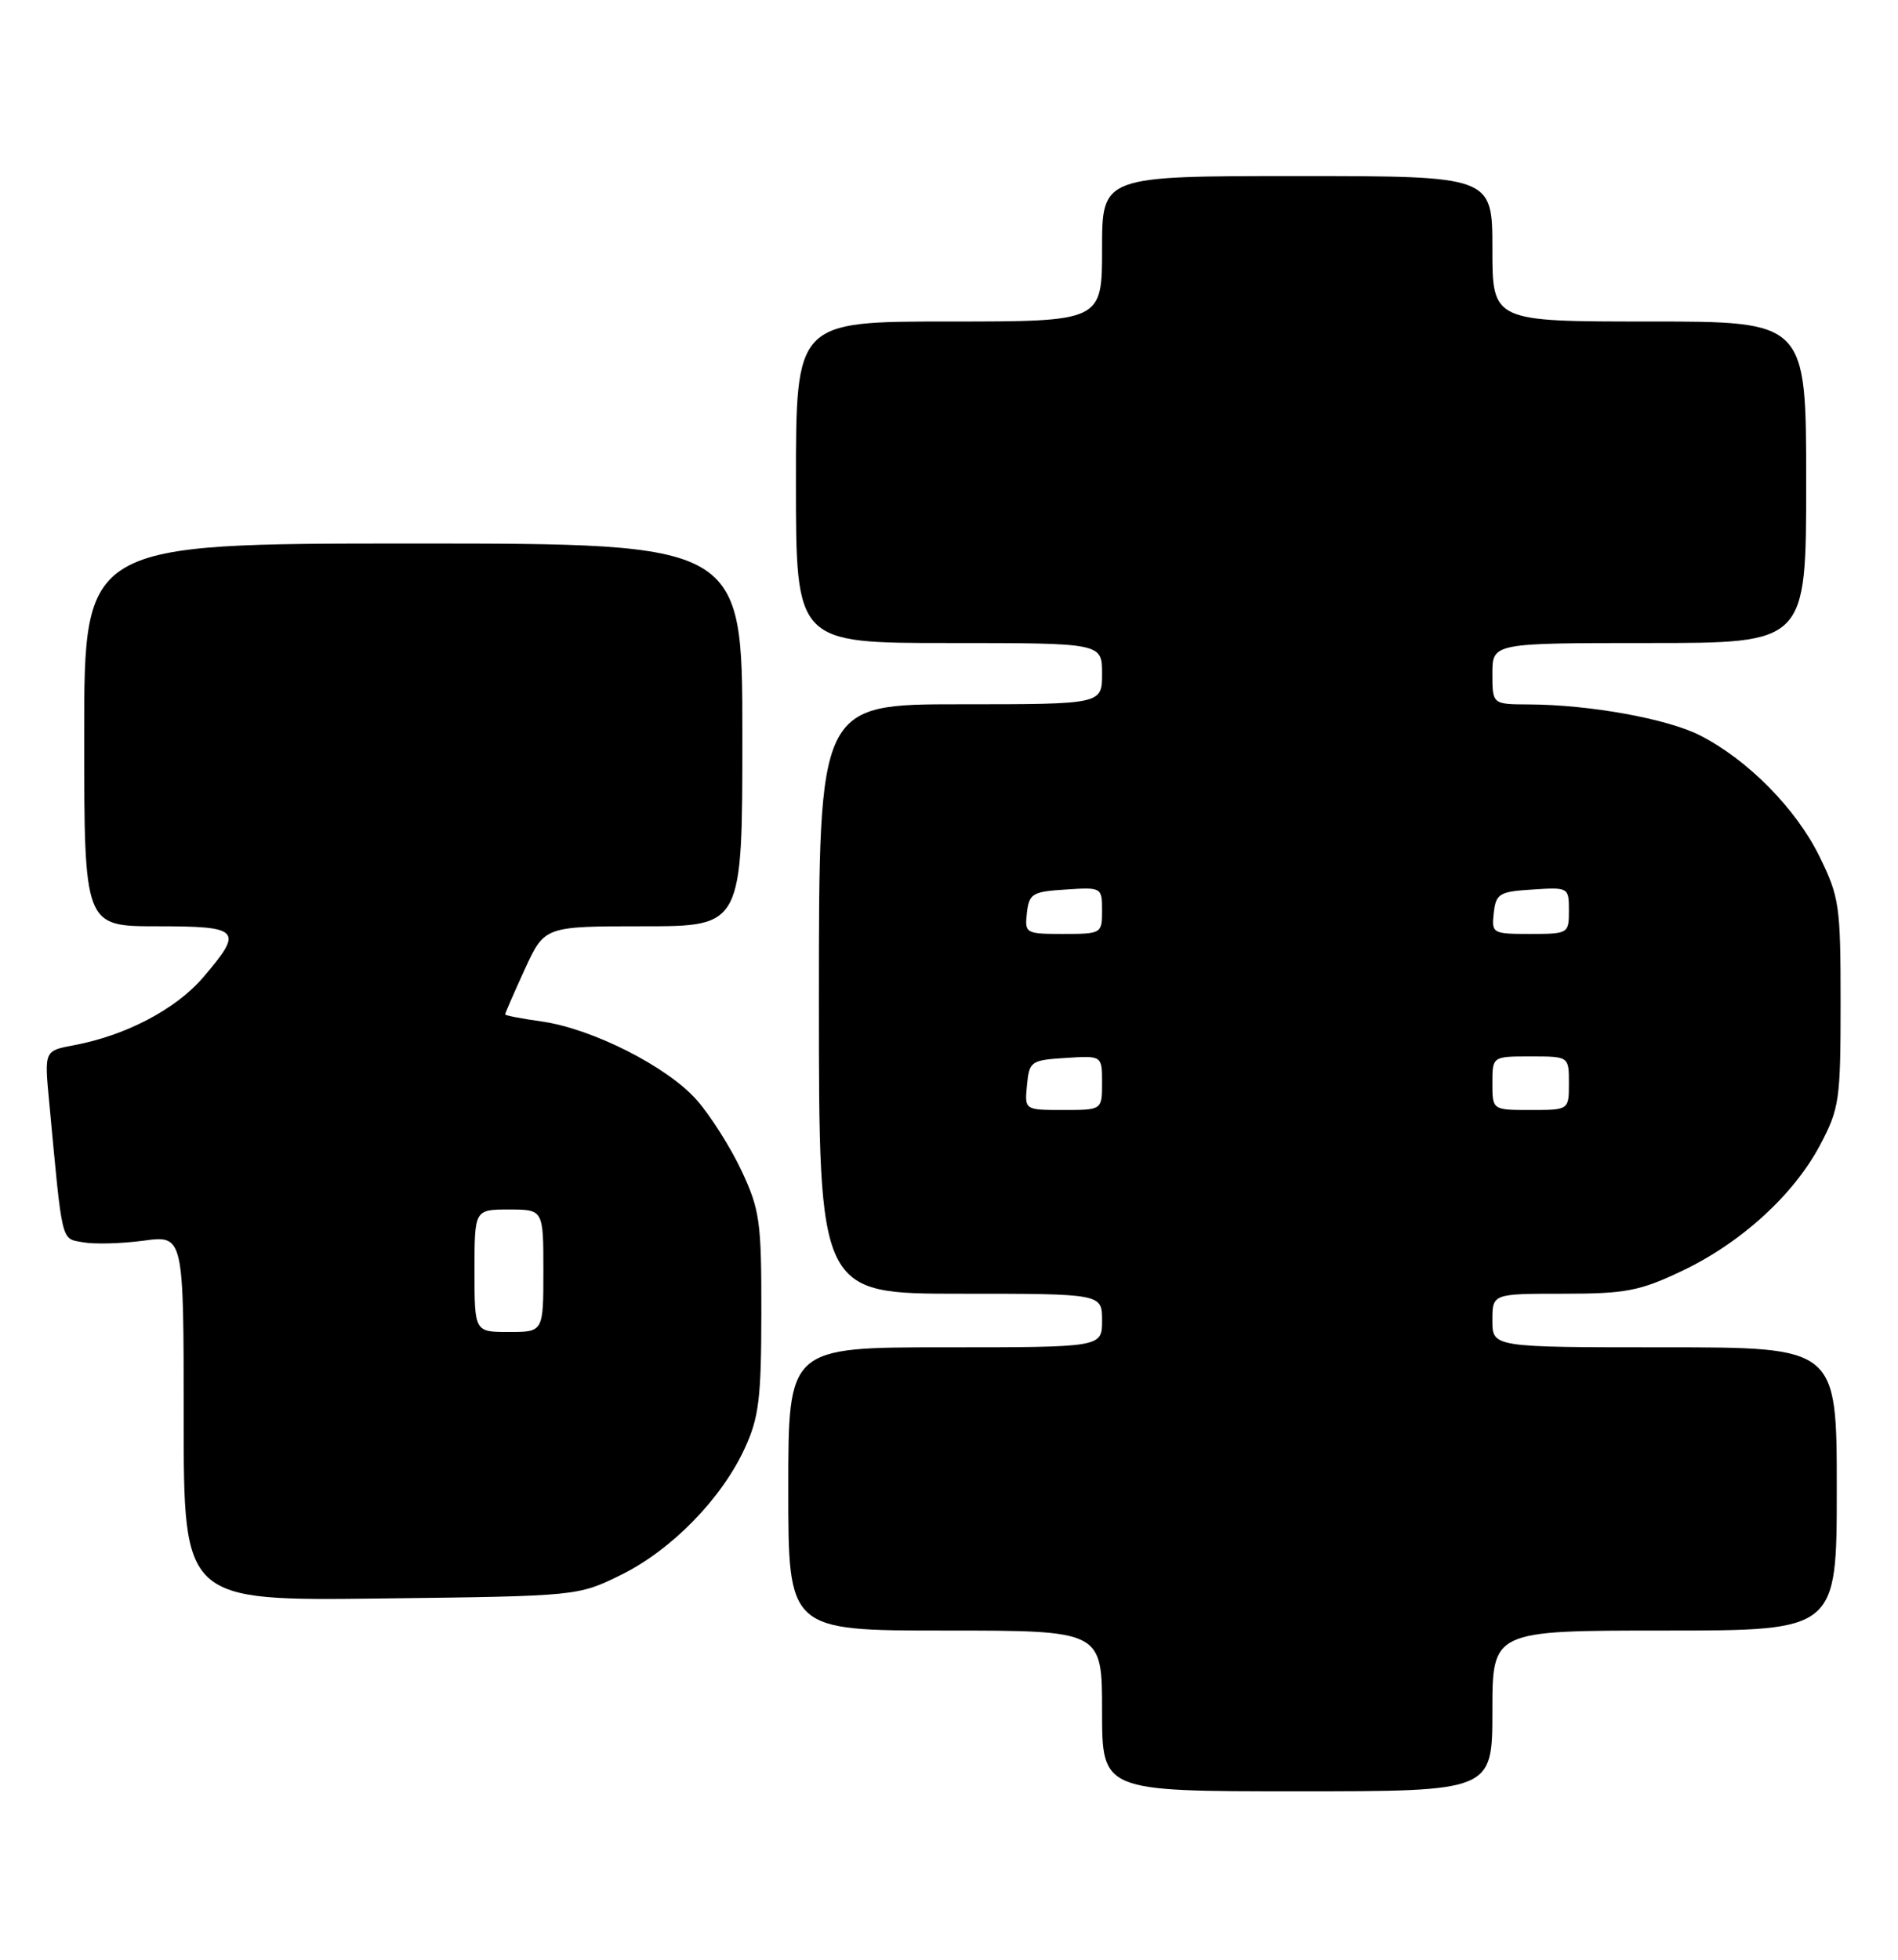 <?xml version="1.0" encoding="UTF-8" standalone="no"?>
<!DOCTYPE svg PUBLIC "-//W3C//DTD SVG 1.1//EN" "http://www.w3.org/Graphics/SVG/1.1/DTD/svg11.dtd" >
<svg xmlns="http://www.w3.org/2000/svg" xmlns:xlink="http://www.w3.org/1999/xlink" version="1.1" viewBox="0 0 248 256">
 <g >
 <path fill="currentColor"
d=" M 195.00 223.50 C 195.00 213.00 195.00 213.00 217.50 213.00 C 240.00 213.00 240.00 213.00 240.00 194.50 C 240.00 176.00 240.00 176.00 217.50 176.00 C 195.00 176.00 195.00 176.00 195.00 172.50 C 195.00 169.00 195.00 169.00 204.25 169.00 C 212.40 169.00 214.23 168.65 219.70 166.06 C 227.46 162.39 234.38 156.09 237.84 149.54 C 240.34 144.80 240.50 143.69 240.50 131.00 C 240.50 118.27 240.34 117.18 237.73 111.86 C 234.67 105.63 228.37 99.25 222.14 96.07 C 217.87 93.89 207.71 92.05 199.75 92.02 C 195.00 92.00 195.00 92.00 195.00 88.00 C 195.00 84.00 195.00 84.00 215.50 84.00 C 236.00 84.00 236.00 84.00 236.00 63.00 C 236.00 42.00 236.00 42.00 215.50 42.00 C 195.00 42.00 195.00 42.00 195.00 32.50 C 195.00 23.00 195.00 23.00 169.50 23.00 C 144.00 23.00 144.00 23.00 144.00 32.50 C 144.00 42.00 144.00 42.00 124.00 42.00 C 104.00 42.00 104.00 42.00 104.00 63.00 C 104.00 84.00 104.00 84.00 124.00 84.00 C 144.00 84.00 144.00 84.00 144.00 88.00 C 144.00 92.00 144.00 92.00 125.50 92.00 C 107.00 92.00 107.00 92.00 107.00 130.50 C 107.00 169.00 107.00 169.00 125.50 169.00 C 144.00 169.00 144.00 169.00 144.00 172.50 C 144.00 176.00 144.00 176.00 123.50 176.00 C 103.00 176.00 103.00 176.00 103.00 194.50 C 103.00 213.00 103.00 213.00 123.50 213.00 C 144.00 213.00 144.00 213.00 144.00 223.50 C 144.00 234.00 144.00 234.00 169.50 234.00 C 195.00 234.00 195.00 234.00 195.00 223.50 Z  M 81.14 205.73 C 87.73 202.49 94.29 195.78 97.32 189.18 C 99.17 185.16 99.47 182.66 99.48 171.50 C 99.50 159.57 99.28 158.04 96.90 152.95 C 95.47 149.90 92.84 145.75 91.06 143.72 C 87.22 139.34 77.37 134.36 70.75 133.43 C 68.14 133.07 66.00 132.65 66.00 132.51 C 66.00 132.36 67.16 129.71 68.57 126.62 C 71.15 121.00 71.15 121.00 84.07 121.00 C 97.00 121.00 97.00 121.00 97.00 96.00 C 97.00 71.00 97.00 71.00 54.00 71.00 C 11.00 71.00 11.00 71.00 11.00 96.00 C 11.00 121.00 11.00 121.00 20.50 121.00 C 31.45 121.00 31.86 121.46 26.54 127.68 C 22.98 131.84 16.42 135.28 9.65 136.54 C 5.79 137.26 5.79 137.26 6.42 143.88 C 8.19 162.76 7.94 161.74 10.84 162.28 C 12.30 162.55 15.86 162.46 18.75 162.07 C 24.00 161.36 24.00 161.36 24.00 185.24 C 24.00 209.12 24.00 209.12 49.75 208.81 C 75.50 208.50 75.50 208.50 81.14 205.73 Z  M 134.19 141.75 C 134.49 138.63 134.70 138.49 139.25 138.20 C 144.00 137.89 144.00 137.89 144.00 141.45 C 144.00 145.00 144.00 145.00 138.94 145.00 C 133.87 145.00 133.87 145.00 134.19 141.75 Z  M 195.00 141.50 C 195.00 138.00 195.00 138.00 200.00 138.00 C 205.00 138.00 205.00 138.00 205.00 141.50 C 205.00 145.00 205.00 145.00 200.00 145.00 C 195.00 145.00 195.00 145.00 195.00 141.50 Z  M 134.18 119.25 C 134.47 116.73 134.90 116.47 139.25 116.20 C 143.95 115.89 144.00 115.92 144.00 118.95 C 144.00 121.95 143.92 122.00 138.93 122.00 C 134.00 122.00 133.88 121.93 134.18 119.25 Z  M 195.18 119.25 C 195.47 116.73 195.90 116.47 200.25 116.20 C 204.95 115.89 205.00 115.92 205.00 118.95 C 205.00 121.95 204.92 122.00 199.93 122.00 C 195.00 122.00 194.88 121.93 195.18 119.25 Z  M 62.00 166.00 C 62.00 158.00 62.00 158.00 66.50 158.00 C 71.00 158.00 71.00 158.00 71.00 166.00 C 71.00 174.00 71.00 174.00 66.50 174.00 C 62.00 174.00 62.00 174.00 62.00 166.00 Z "/>
</g>
</svg>